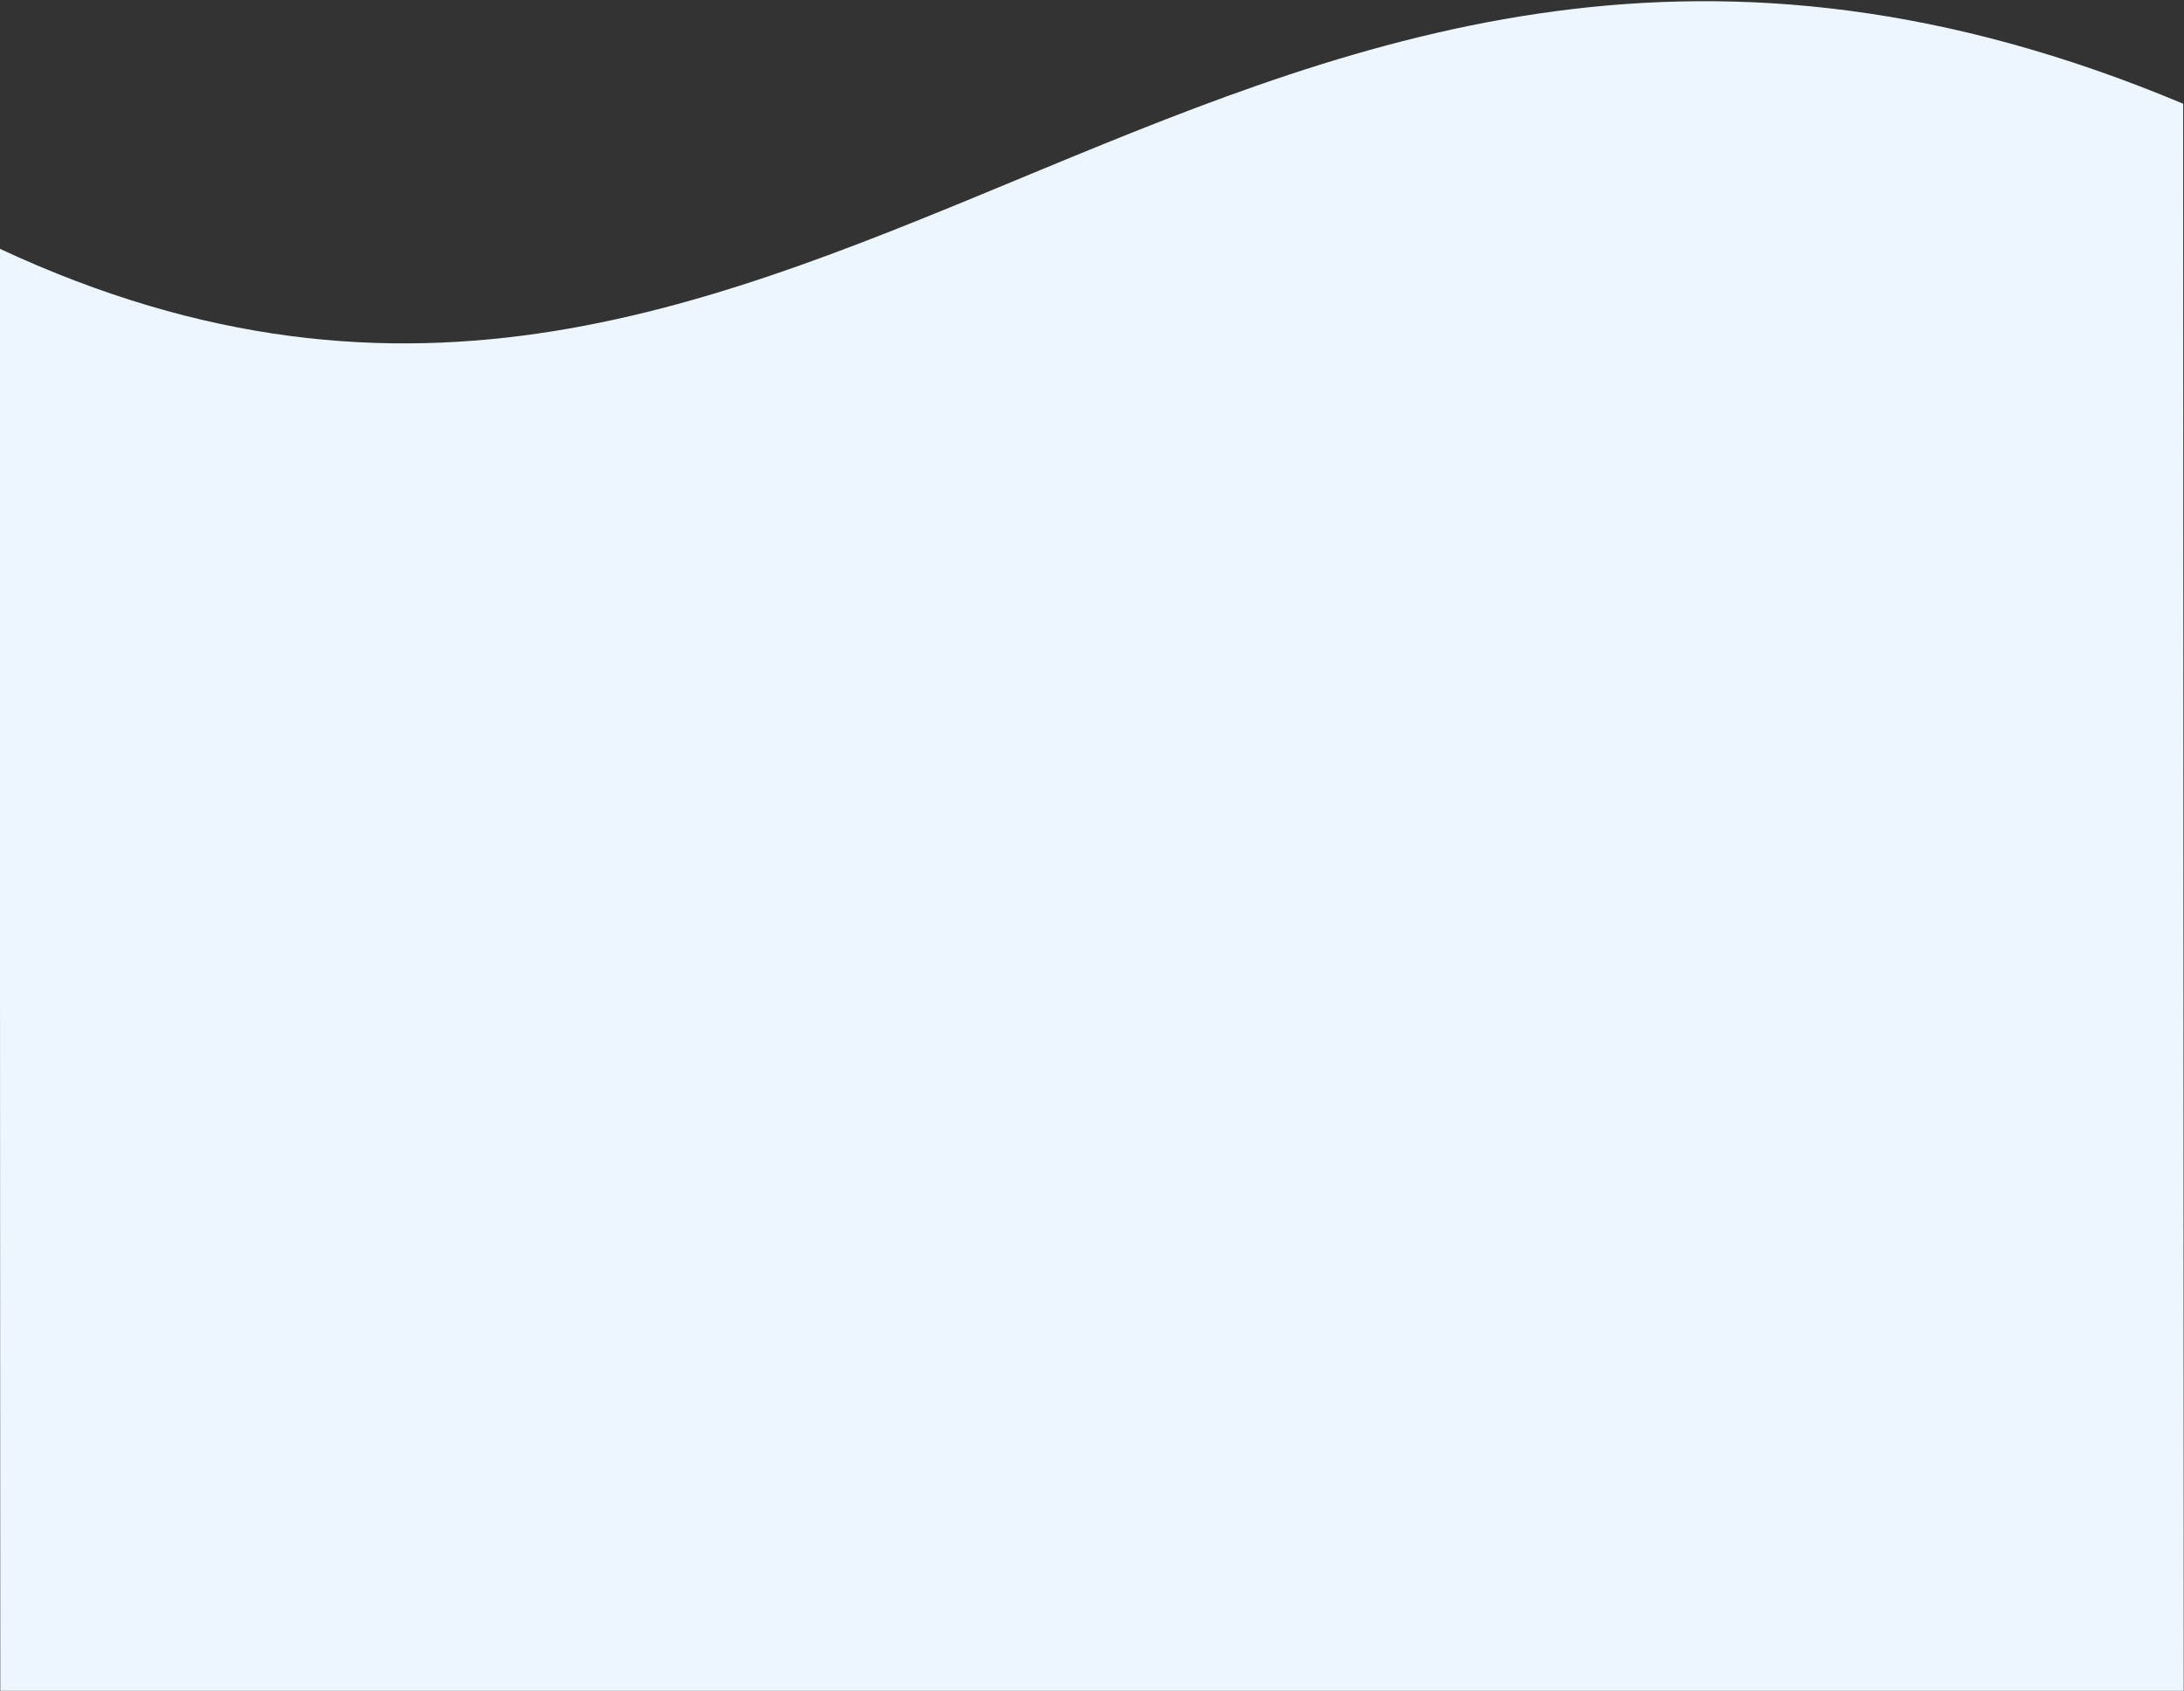 <?xml version="1.0" encoding="utf-8"?>
<!-- Generator: Adobe Illustrator 15.1.0, SVG Export Plug-In . SVG Version: 6.00 Build 0)  -->
<!DOCTYPE svg PUBLIC "-//W3C//DTD SVG 1.1//EN" "http://www.w3.org/Graphics/SVG/1.1/DTD/svg11.dtd">
<svg version="1.1" id="Слой_1" xmlns="http://www.w3.org/2000/svg" xmlns:xlink="http://www.w3.org/1999/xlink" x="0px" y="0px"
	 width="1963px" height="1520px" viewBox="0 0 1963 1520" enable-background="new 0 0 1963 1520" xml:space="preserve">
<rect x="0" y="0" width="1963" height="1520" fill="#333333" stroke="none"/>
<g id="wave-center">
	<path fill="#EEF6FD" d="M-0.25,223.6C737.67,567.65,1104.48-266.7,1962.25,93.25l0.5,1426.75H0.25L-0.25,223.6L-0.25,223.6z"/>
</g>
</svg>
